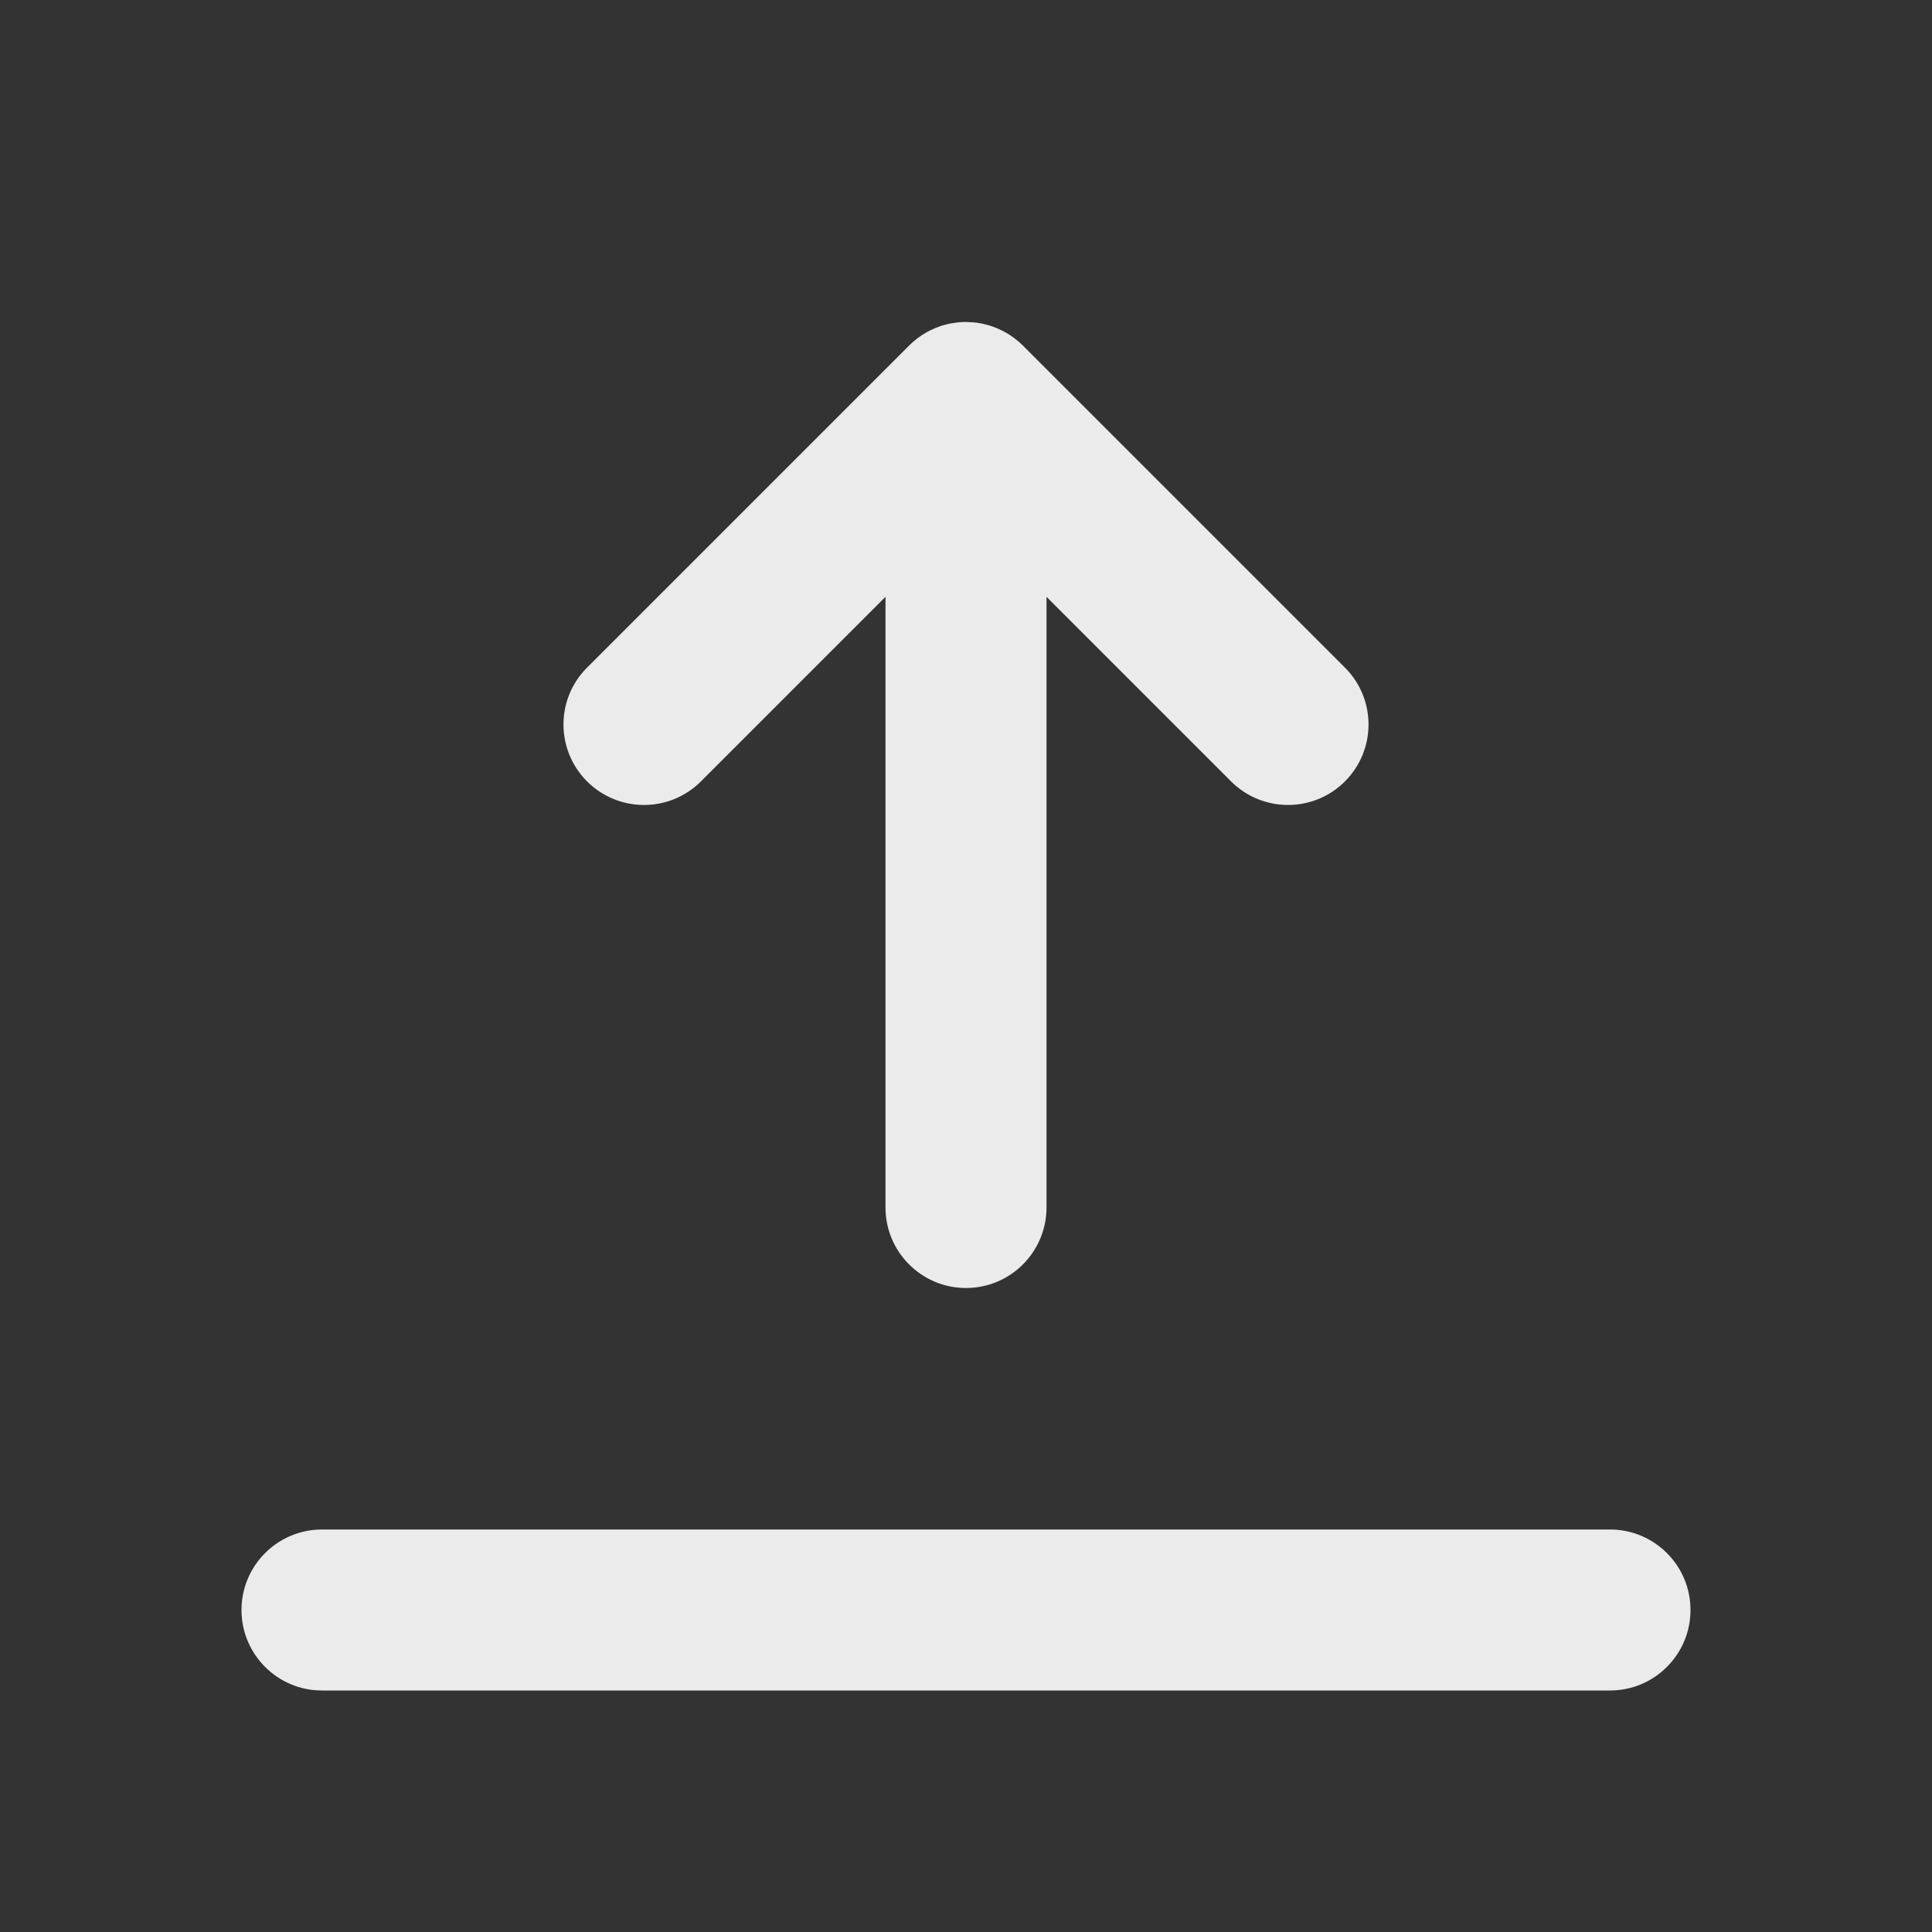<svg width="24" height="24" viewBox="0 0 24 24" fill="none" xmlns="http://www.w3.org/2000/svg">
<rect x="0" y="0" width="24" height="24" fill="#333333" stroke="none"/>
<path d="M20 19C20.552 19 21 19.448 21 20C21 20.552 20.552 21 20 21L4 21C3.448 21 3 20.552 3 20C3 19.448 3.448 19 4 19L20 19ZM12 4L12.102 4.005C12.124 4.007 12.144 4.011 12.165 4.014C12.175 4.016 12.185 4.017 12.195 4.019C12.208 4.022 12.22 4.025 12.232 4.028C12.252 4.033 12.272 4.037 12.291 4.043C12.304 4.047 12.316 4.051 12.328 4.056C12.347 4.062 12.366 4.069 12.385 4.077C12.393 4.081 12.402 4.085 12.41 4.089C12.46 4.111 12.508 4.137 12.554 4.168C12.609 4.205 12.66 4.246 12.707 4.293L16.707 8.293C17.098 8.683 17.098 9.316 16.707 9.707C16.317 10.097 15.684 10.097 15.293 9.707L13 7.414L13 15C13 15.552 12.552 16 12 16C11.448 16 11 15.552 11 15L11 7.414L8.707 9.707C8.317 10.097 7.683 10.097 7.293 9.707C6.902 9.316 6.902 8.683 7.293 8.293L11.293 4.293C11.361 4.225 11.439 4.166 11.524 4.12C11.546 4.109 11.567 4.098 11.589 4.089C11.598 4.085 11.606 4.081 11.615 4.077C11.632 4.07 11.65 4.064 11.667 4.057C11.68 4.053 11.693 4.047 11.707 4.043C11.727 4.037 11.748 4.032 11.769 4.027C11.78 4.024 11.791 4.022 11.803 4.019C11.805 4.019 11.807 4.019 11.809 4.018L11.898 4.005C11.931 4.001 11.965 4 12 4Z" fill="white" fill-opacity="0.9"/>
</svg>
